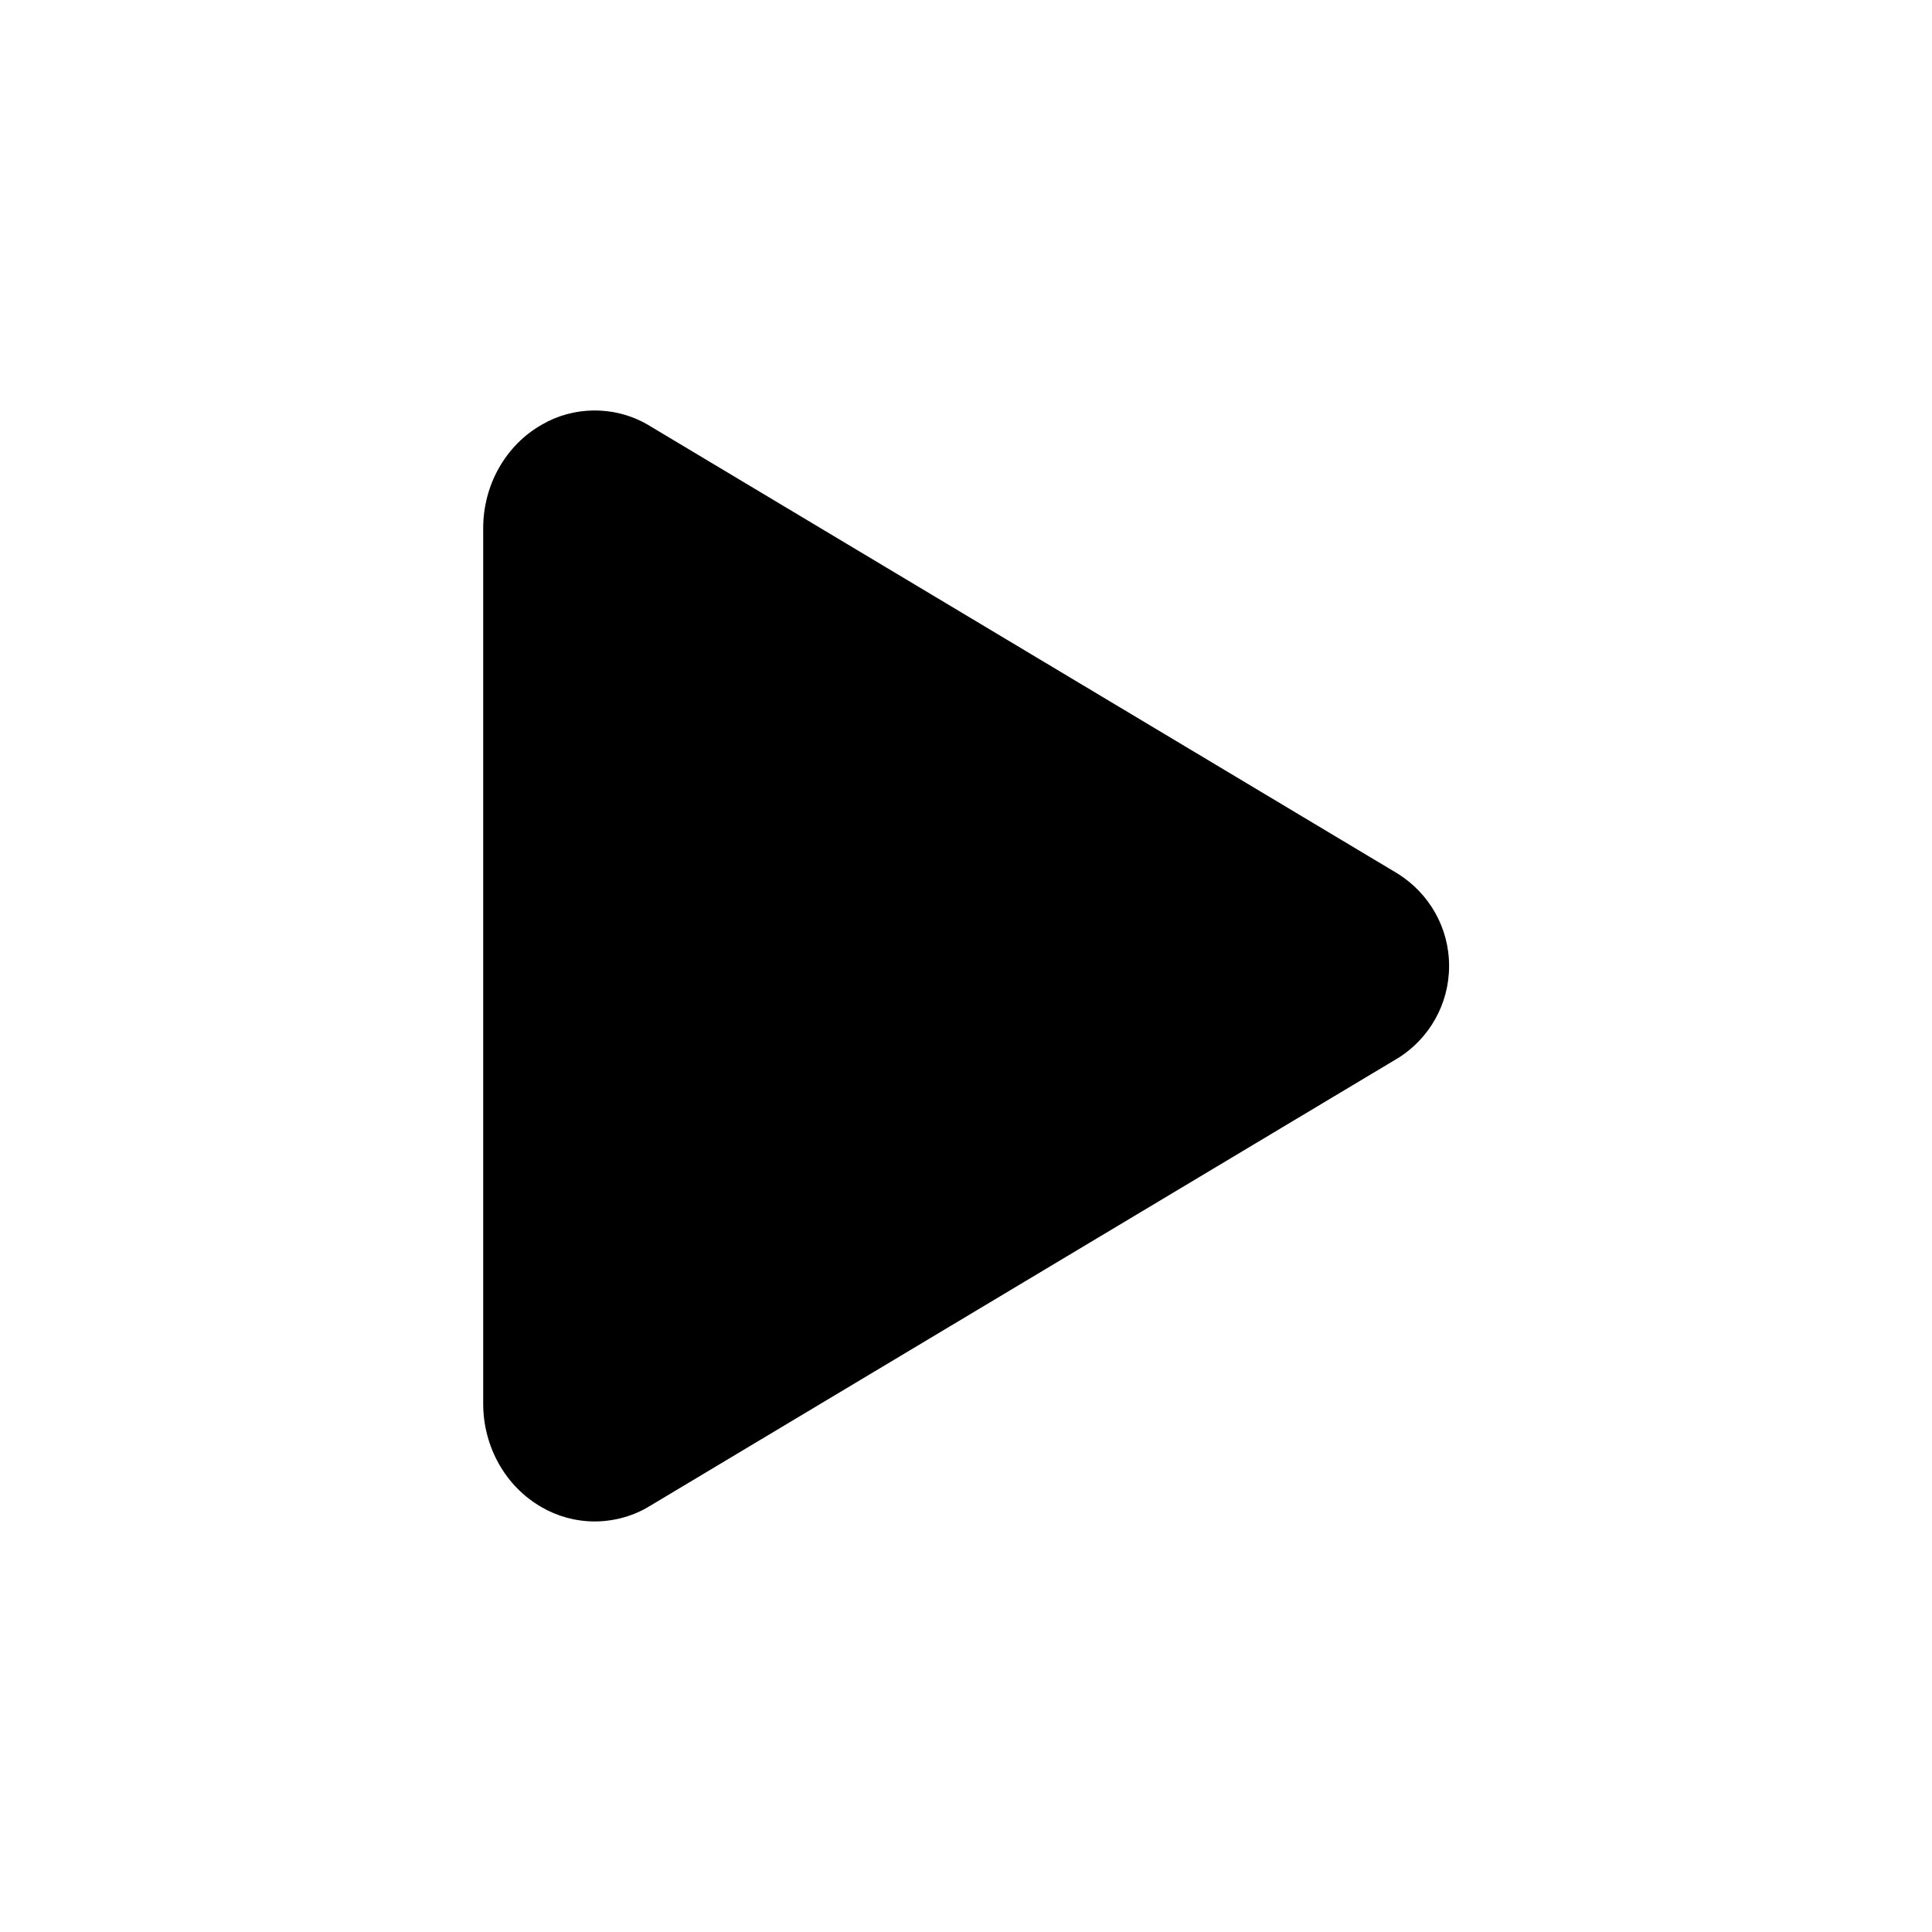 <!-- Generated by IcoMoon.io -->
<svg version="1.1" xmlns="http://www.w3.org/2000/svg" width="40" height="40" viewBox="0 0 40 40">
<title>io-play</title>
<path d="M12.313 31.5c-0.403-0.001-0.78-0.109-1.104-0.298l0.011 0.006c-0.75-0.425-1.216-1.25-1.216-2.146v-18.125c0-0.898 0.466-1.721 1.216-2.146 0.314-0.184 0.691-0.292 1.094-0.292 0.422 0 0.816 0.119 1.151 0.326l-0.009-0.005 15.491 9.273c0.638 0.404 1.055 1.107 1.055 1.906s-0.417 1.502-1.046 1.901l-0.009 0.005-15.493 9.275c-0.325 0.2-0.718 0.318-1.139 0.32h-0z"></path>
</svg>
